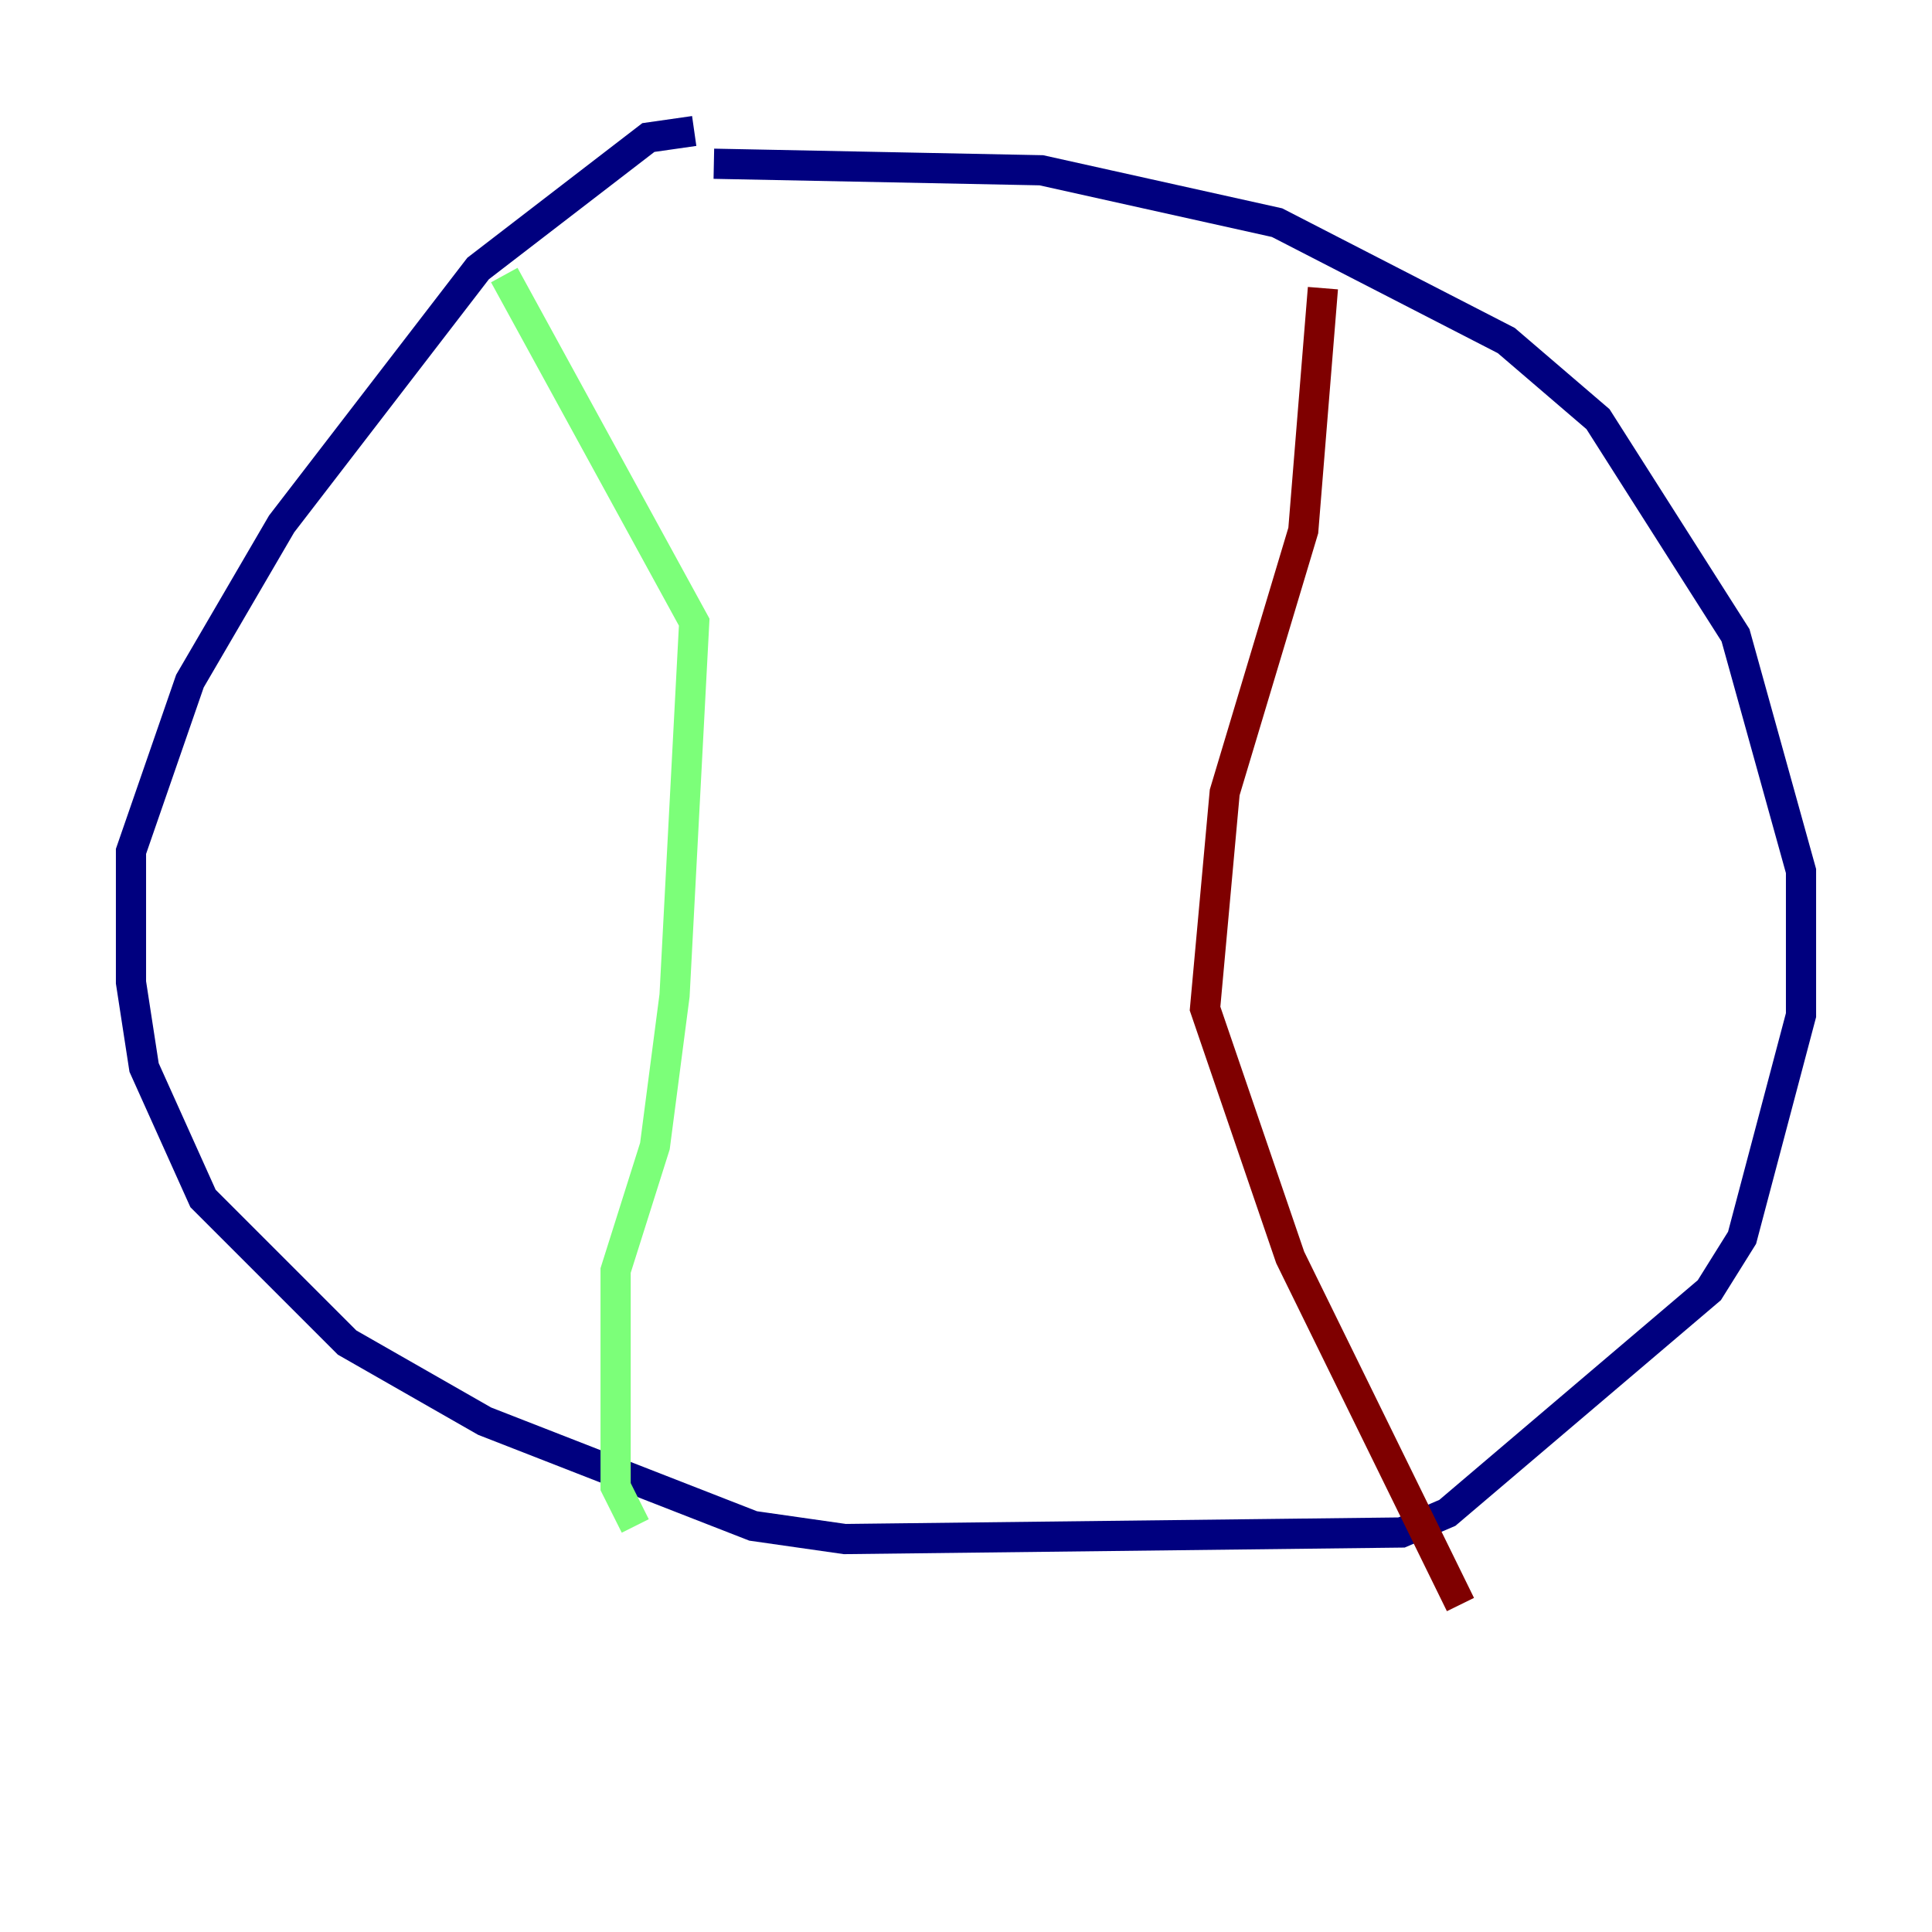 <?xml version="1.0" encoding="utf-8" ?>
<svg baseProfile="tiny" height="128" version="1.2" viewBox="0,0,128,128" width="128" xmlns="http://www.w3.org/2000/svg" xmlns:ev="http://www.w3.org/2001/xml-events" xmlns:xlink="http://www.w3.org/1999/xlink"><defs /><polyline fill="none" points="45.993,8.678 42.956,9.112 31.675,17.79 18.658,34.712 12.583,45.125 8.678,56.407 8.678,65.085 9.546,70.725 13.451,79.403 22.997,88.949 32.108,94.156 49.898,101.098 55.973,101.966 92.854,101.532 95.891,100.231 113.248,85.478 115.417,82.007 119.322,67.254 119.322,57.709 114.983,42.088 105.871,27.77 99.797,22.563 84.61,14.752 68.99,11.281 47.295,10.848" stroke="#00007f" stroke-width="2" /><polyline fill="none" points="33.41,18.224 45.993,41.22 44.691,65.953 43.39,75.932 40.786,84.176 40.786,98.495 42.088,101.098" stroke="#7cff79" stroke-width="2" /><polyline fill="none" points="87.647,19.091 86.346,35.146 81.139,52.502 79.837,66.82 85.478,83.308 96.759,106.305" stroke="#7f0000" stroke-width="2" /></svg>